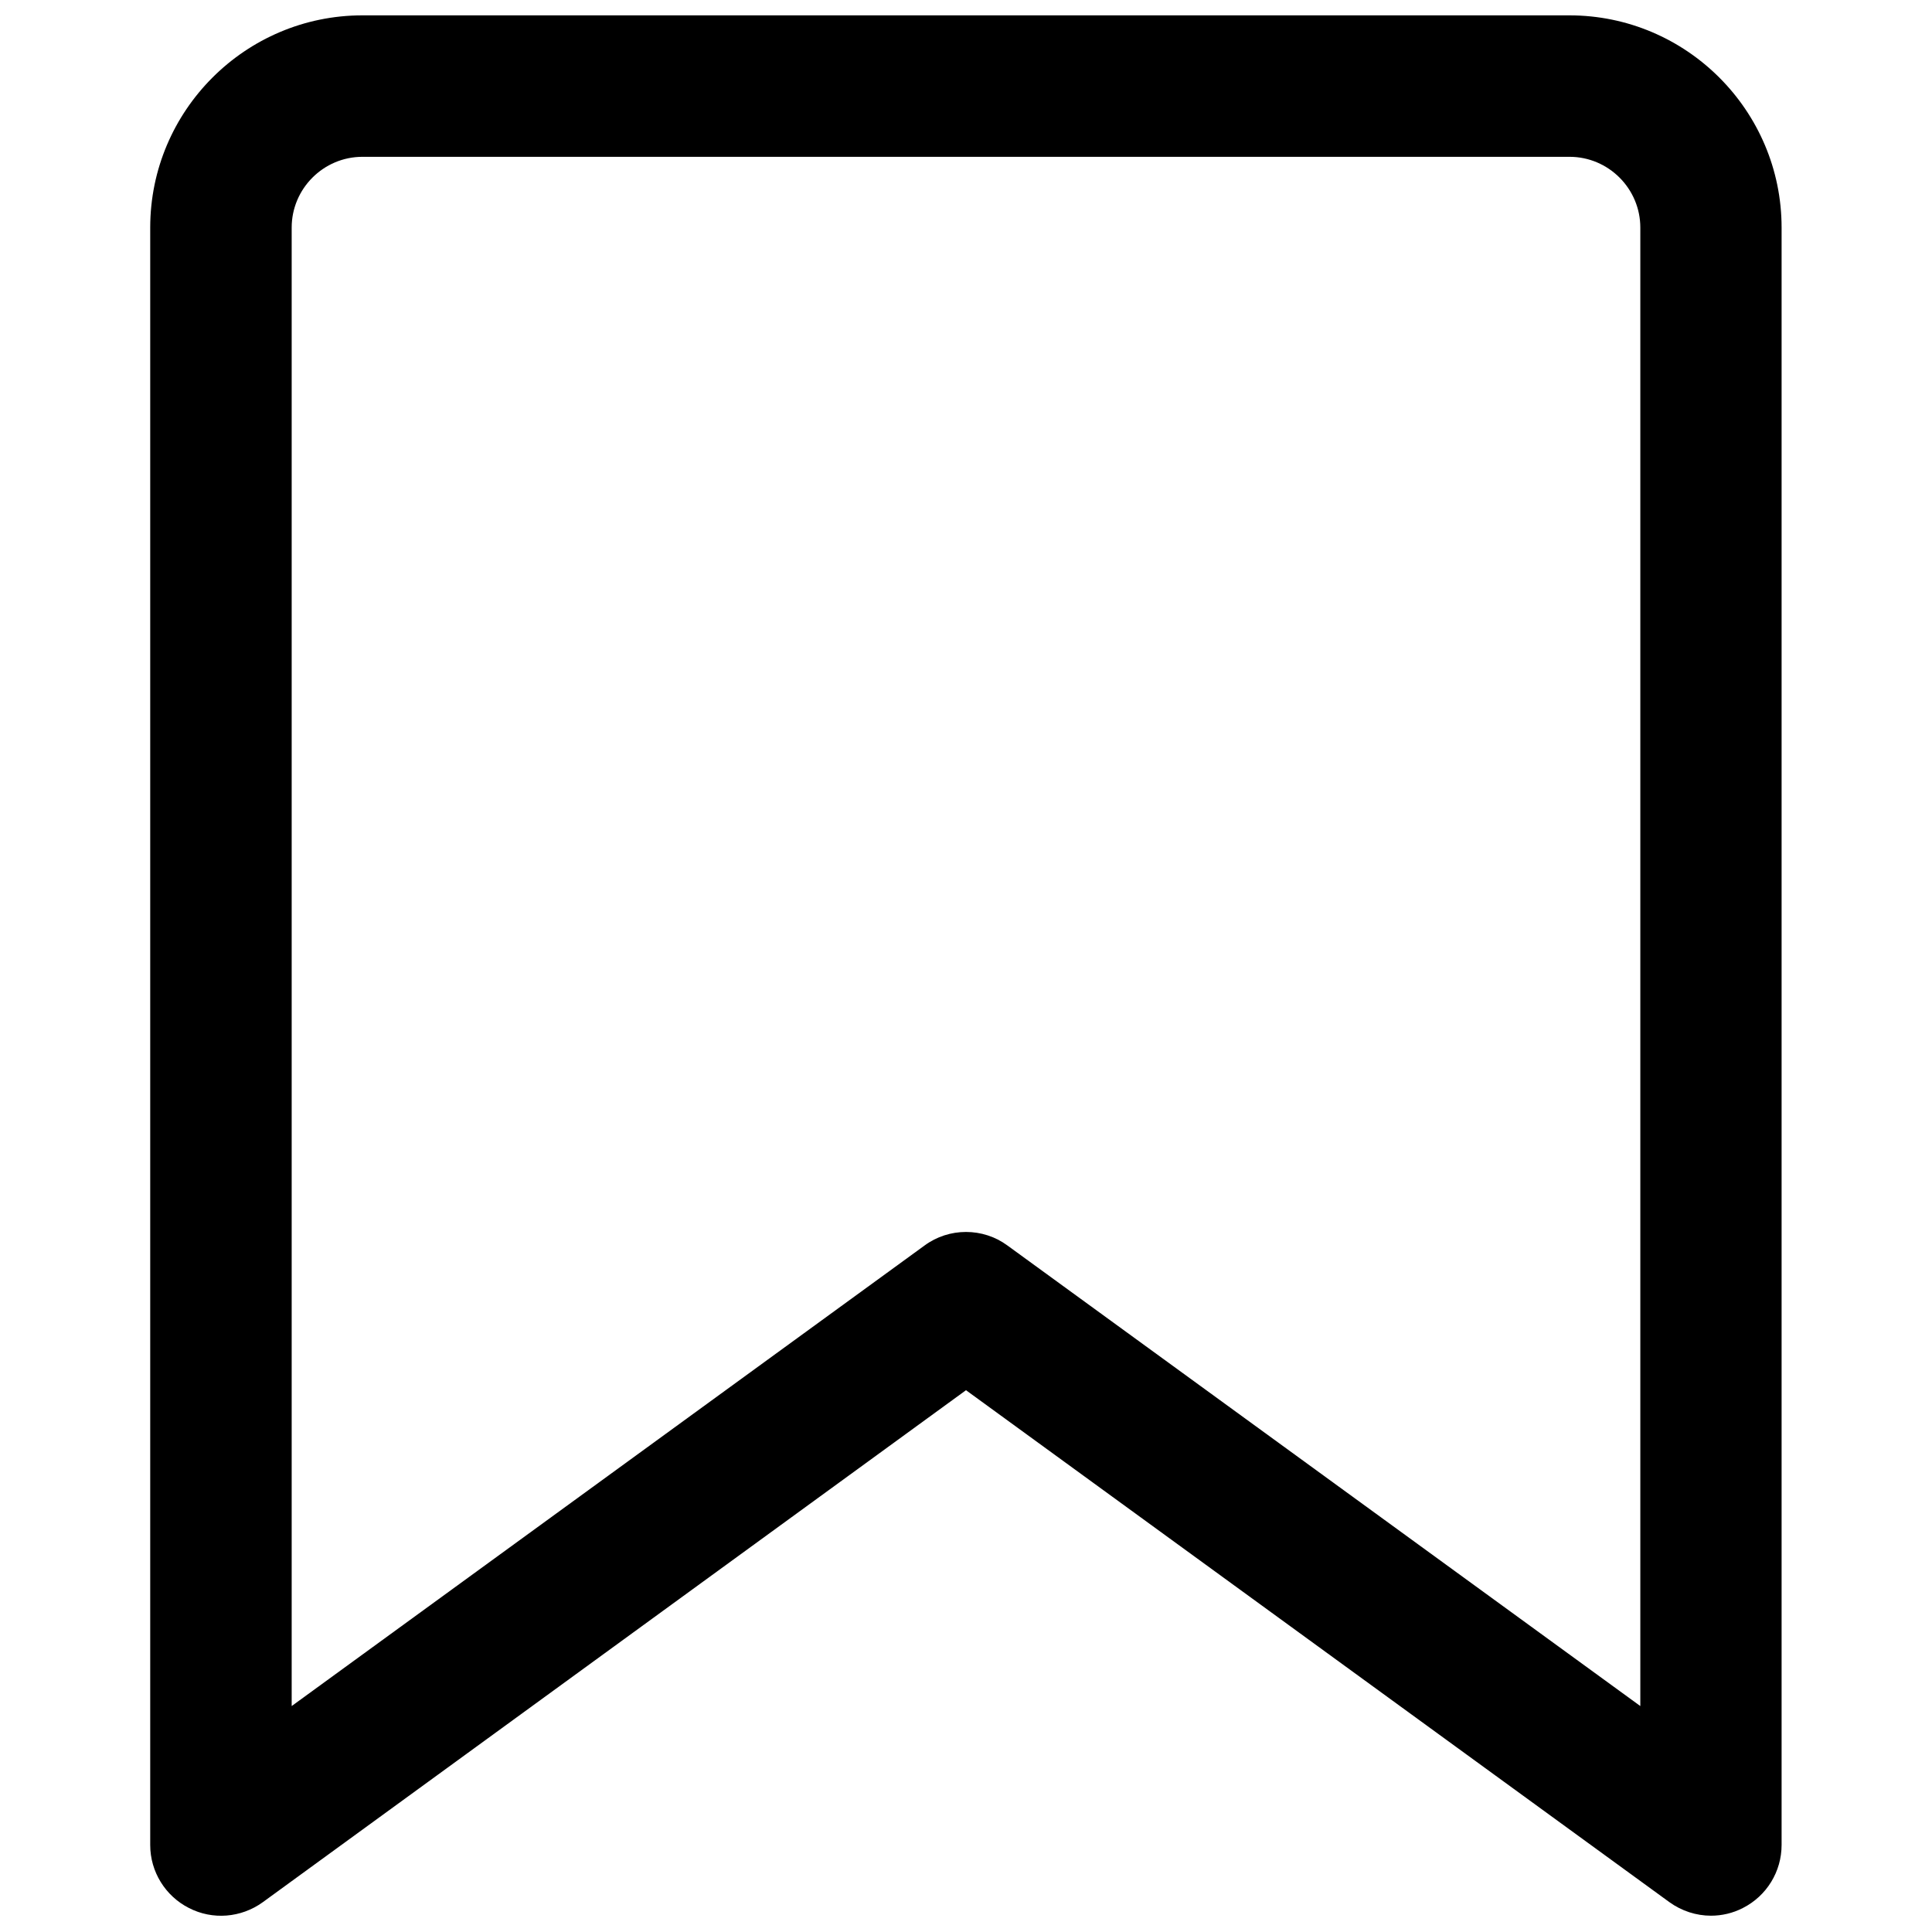 <?xml version="1.0" encoding="UTF-8" standalone="no" ?>
<!DOCTYPE svg PUBLIC "-//W3C//DTD SVG 1.1//EN" "http://www.w3.org/Graphics/SVG/1.1/DTD/svg11.dtd">
<svg xmlns="http://www.w3.org/2000/svg" xmlns:xlink="http://www.w3.org/1999/xlink" version="1.1" width="1080" height="1080" viewBox="0 0 1080 1080" xml:space="preserve">
<desc>Created with Fabric.js 4.2.0</desc>
<defs>
</defs>
<rect x="0" y="0" width="100%" height="100%" fill="transparent"></rect>
<g transform="matrix(1 0 0 1 540 540)" id="cc90a070-4664-4ce3-84f3-4c99bd9ee134"  >
<rect style="stroke: none; stroke-width: 1; stroke-dasharray: none; stroke-linecap: butt; stroke-dashoffset: 0; stroke-linejoin: miter; stroke-miterlimit: 4; fill: rgb(255,255,255); fill-opacity: 0; fill-rule: nonzero; opacity: 1;" vector-effect="non-scaling-stroke"  x="-540" y="-540" rx="0" ry="0" width="1080" height="1080" />
</g>
<g transform="matrix(Infinity NaN NaN Infinity 0 0)" id="4aeeacd7-dafc-48b9-a059-9eadac87eb4b"  >
</g>
<g transform="matrix(52.72 0 0 52.72 540 540)" id="7162a21f-336f-431f-a2d3-567867b015f7"  >
<path style="stroke: rgb(0,0,0); stroke-width: 0; stroke-dasharray: none; stroke-linecap: butt; stroke-dashoffset: 0; stroke-linejoin: miter; stroke-miterlimit: 4; fill: rgb(0,0,0); fill-rule: nonzero; opacity: 1;" vector-effect="non-scaling-stroke"  transform=" translate(-12, -13.43)" d="M 19.9 23.5 C 19.743 23.5 19.588 23.45 19.458 23.356 L 12 17.928 L 4.542 23.358 C 4.314 23.522 4.012 23.548 3.76 23.418 C 3.51 23.291 3.35 23.033 3.35 22.751 L 3.35 5.6 C 3.35 4.36 4.36 3.35 5.6 3.35 L 18.398 3.35 C 19.638 3.35 20.648 4.36 20.648 5.6 L 20.648 22.75 C 20.648 23.032 20.49 23.29 20.238 23.418 C 20.132 23.473 20.015 23.5 19.898 23.5 z M 12 16.25 C 12.155 16.25 12.31 16.298 12.44 16.394 L 19.15 21.277 L 19.15 5.6 C 19.15 5.188 18.813 4.85 18.4 4.85 L 5.6 4.85 C 5.187 4.85 4.85 5.188 4.85 5.6 L 4.85 21.277 L 11.56 16.394 C 11.69 16.298 11.845 16.25 12 16.25 z" stroke-linecap="round" />
</g>
</svg>